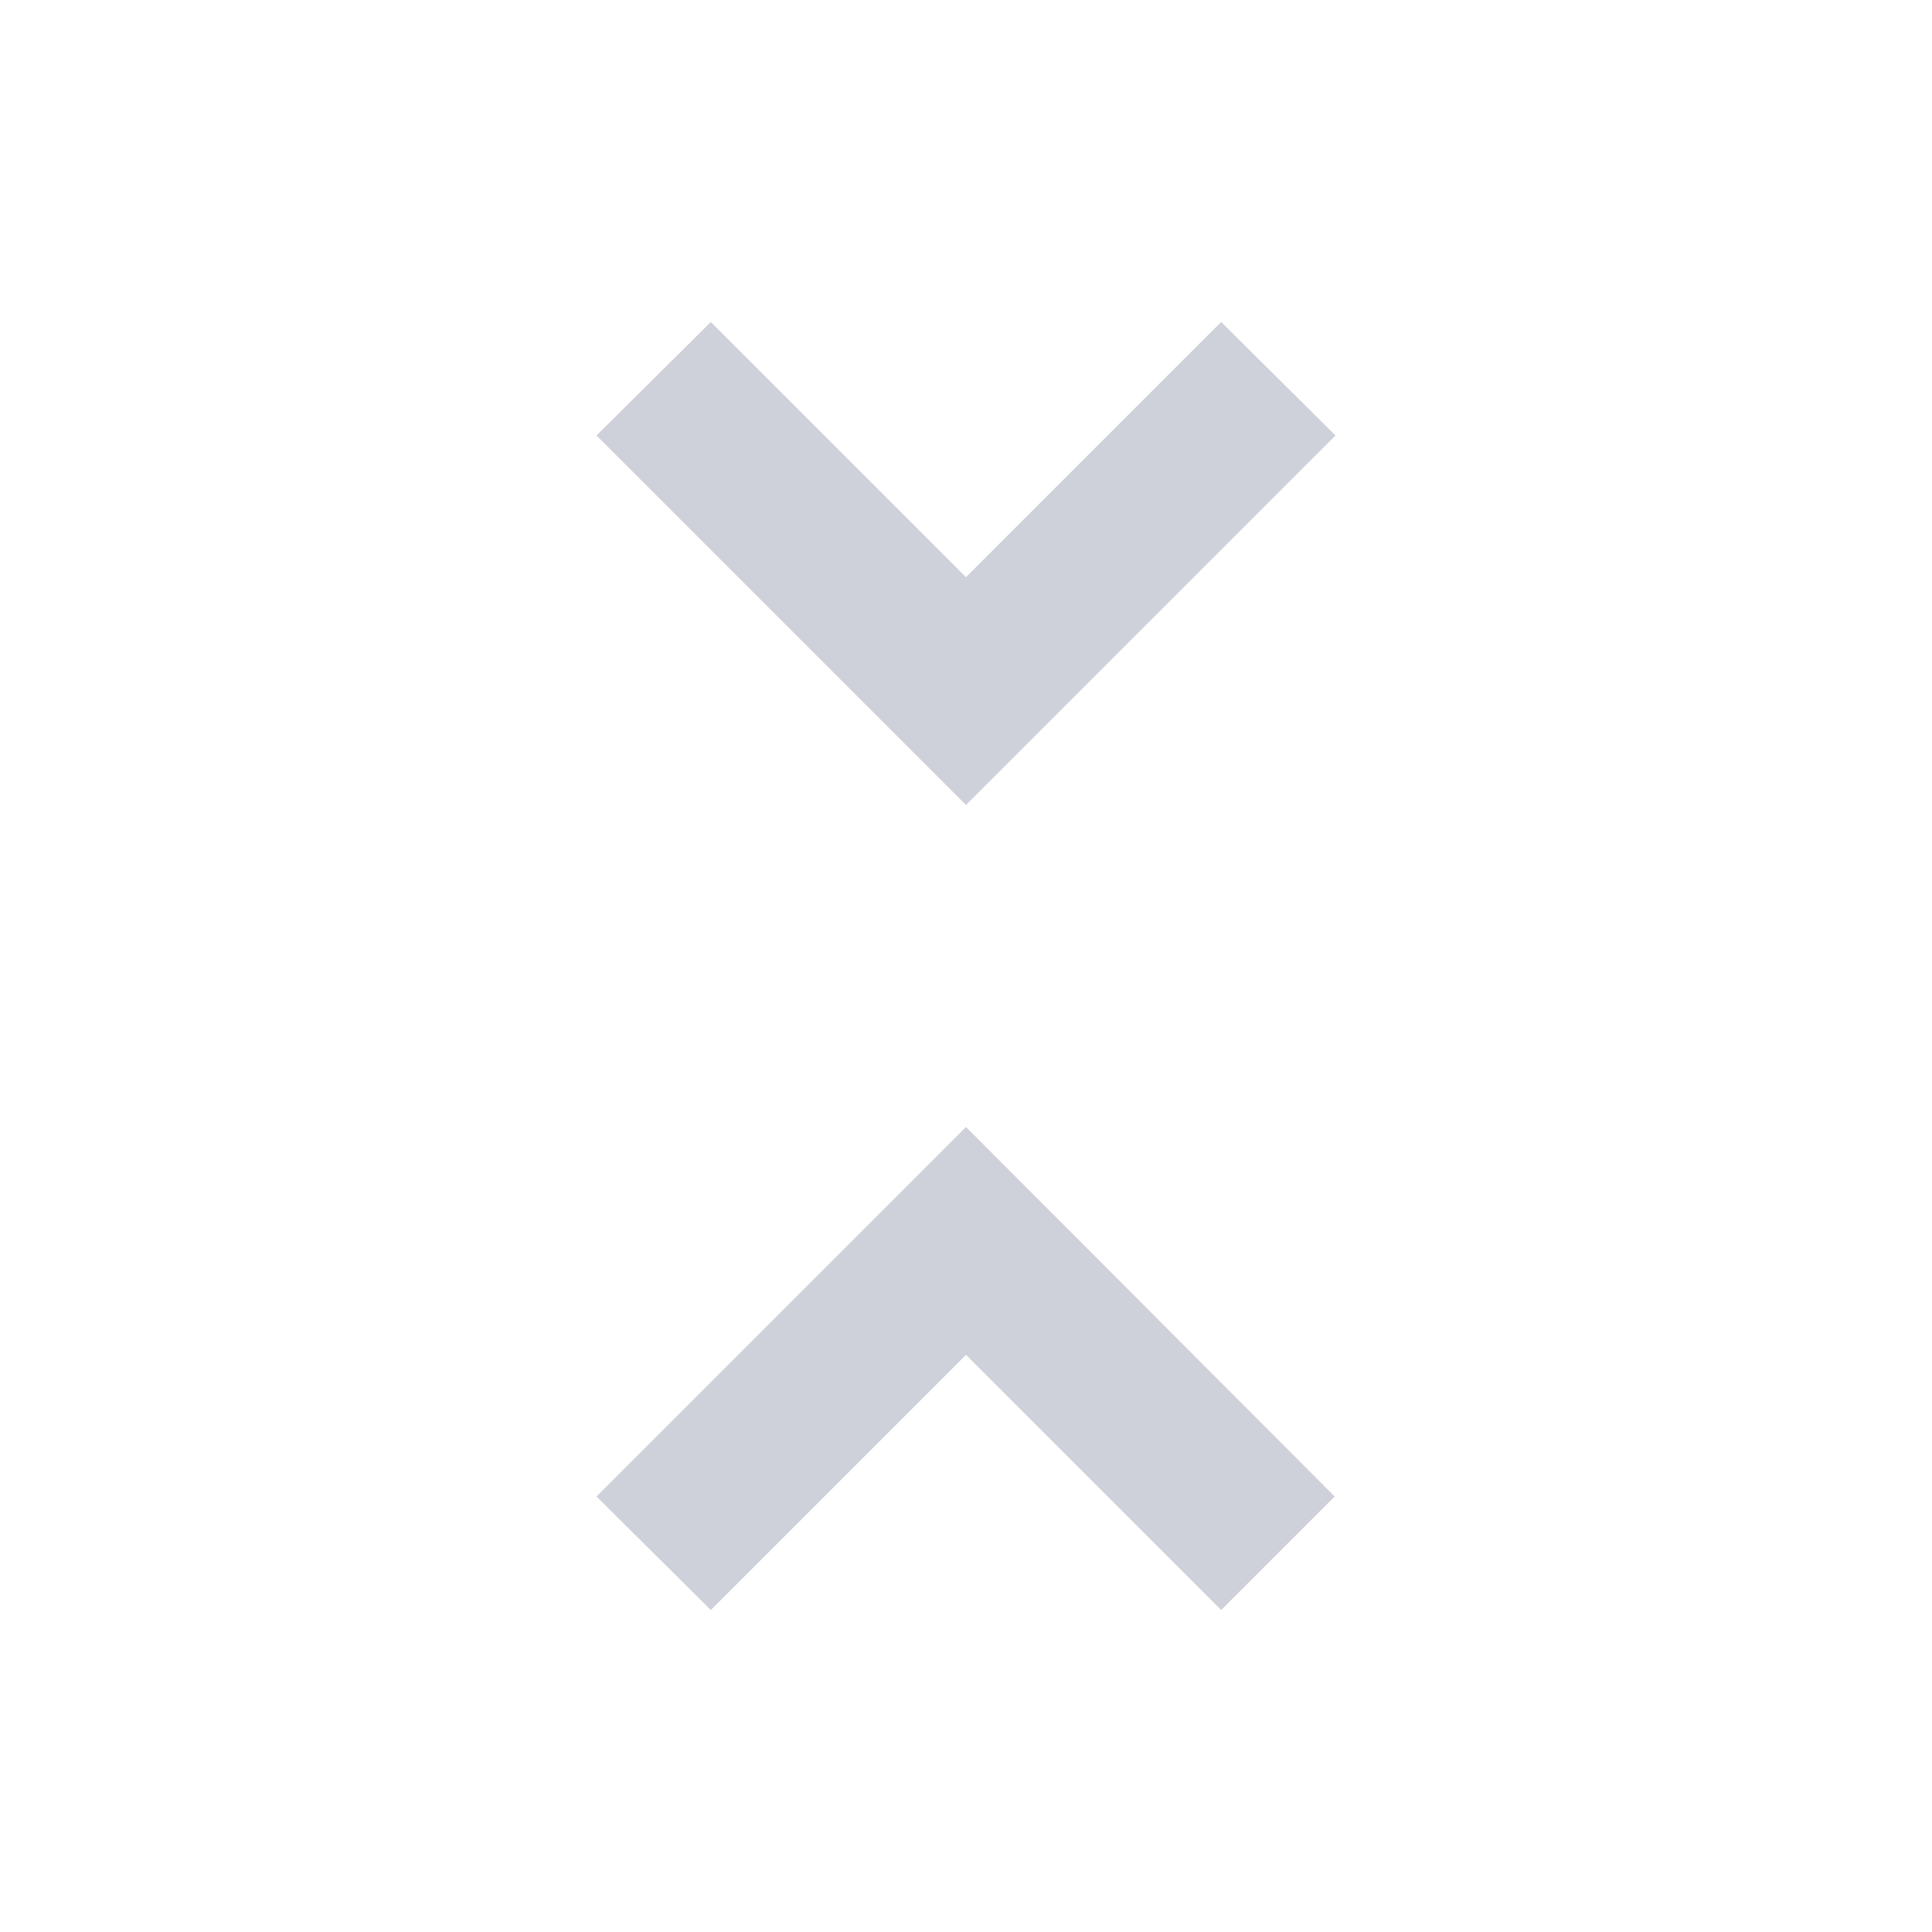 <svg width="24" height="24" viewBox="0 0 24 24" fill="none" xmlns="http://www.w3.org/2000/svg">
<path d="M16.59 5.41L15.17 4L12 7.17L8.83 4L7.41 5.41L12 10L16.59 5.41ZM7.41 18.59L8.83 20L12 16.83L15.17 20L16.58 18.59L12 14L7.41 18.59Z" fill="#CED0DA"/>
</svg>
